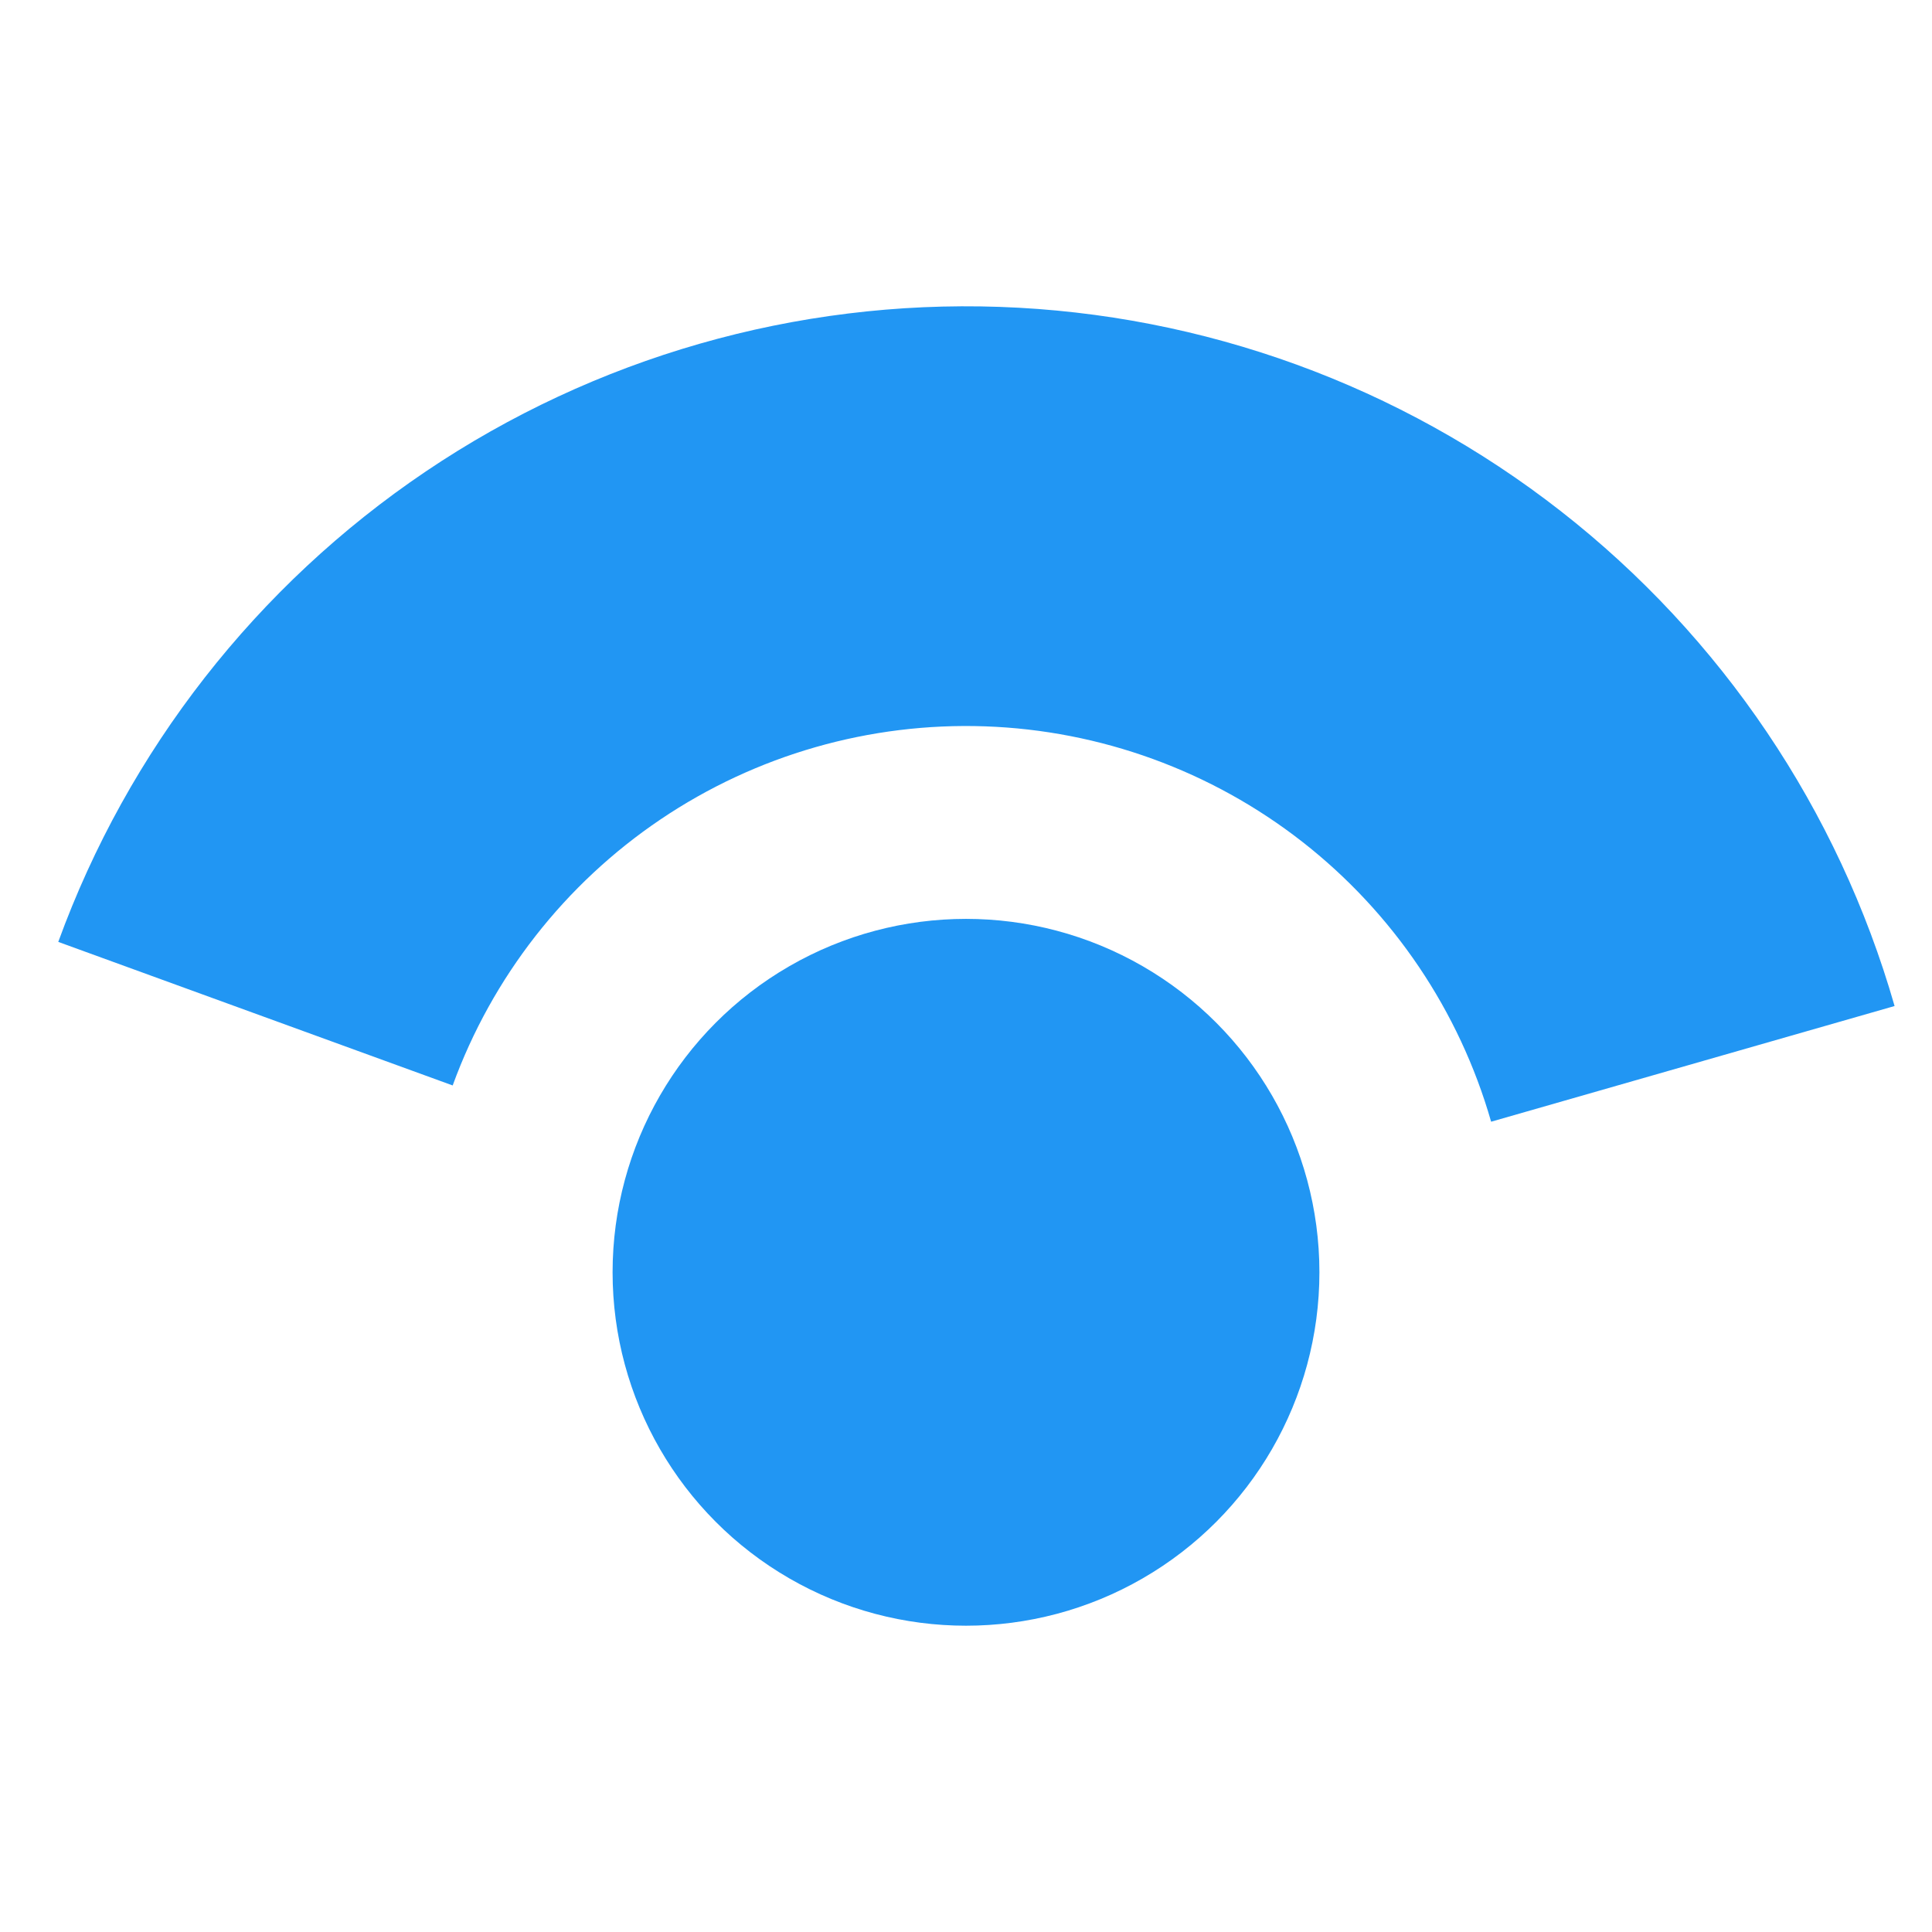 <svg width="82" height="82" viewBox="0 0 82 82" fill="none" xmlns="http://www.w3.org/2000/svg">
<circle cx="41" cy="54" r="15" fill="#2196F3"/>
<path d="M2.473 39.977C5.434 31.841 10.895 24.851 18.073 20.009C25.251 15.168 33.778 12.723 42.431 13.025C51.084 13.327 59.419 16.361 66.242 21.692C73.065 27.022 78.025 34.376 80.412 42.699L63.288 47.609C61.938 42.903 59.133 38.744 55.275 35.729C51.416 32.715 46.703 30.999 41.809 30.828C36.916 30.658 32.094 32.04 28.035 34.778C23.976 37.516 20.887 41.469 19.213 46.07L2.473 39.977Z" fill="#2196F3"/>
<mask id="mask0" mask-type="alpha" maskUnits="userSpaceOnUse" x="0" y="11" width="82" height="60">
<rect y="11" width="82" height="60" fill="#C4C4C4"/>
</mask>
<g mask="url(#mask0)">
</g>
</svg>

